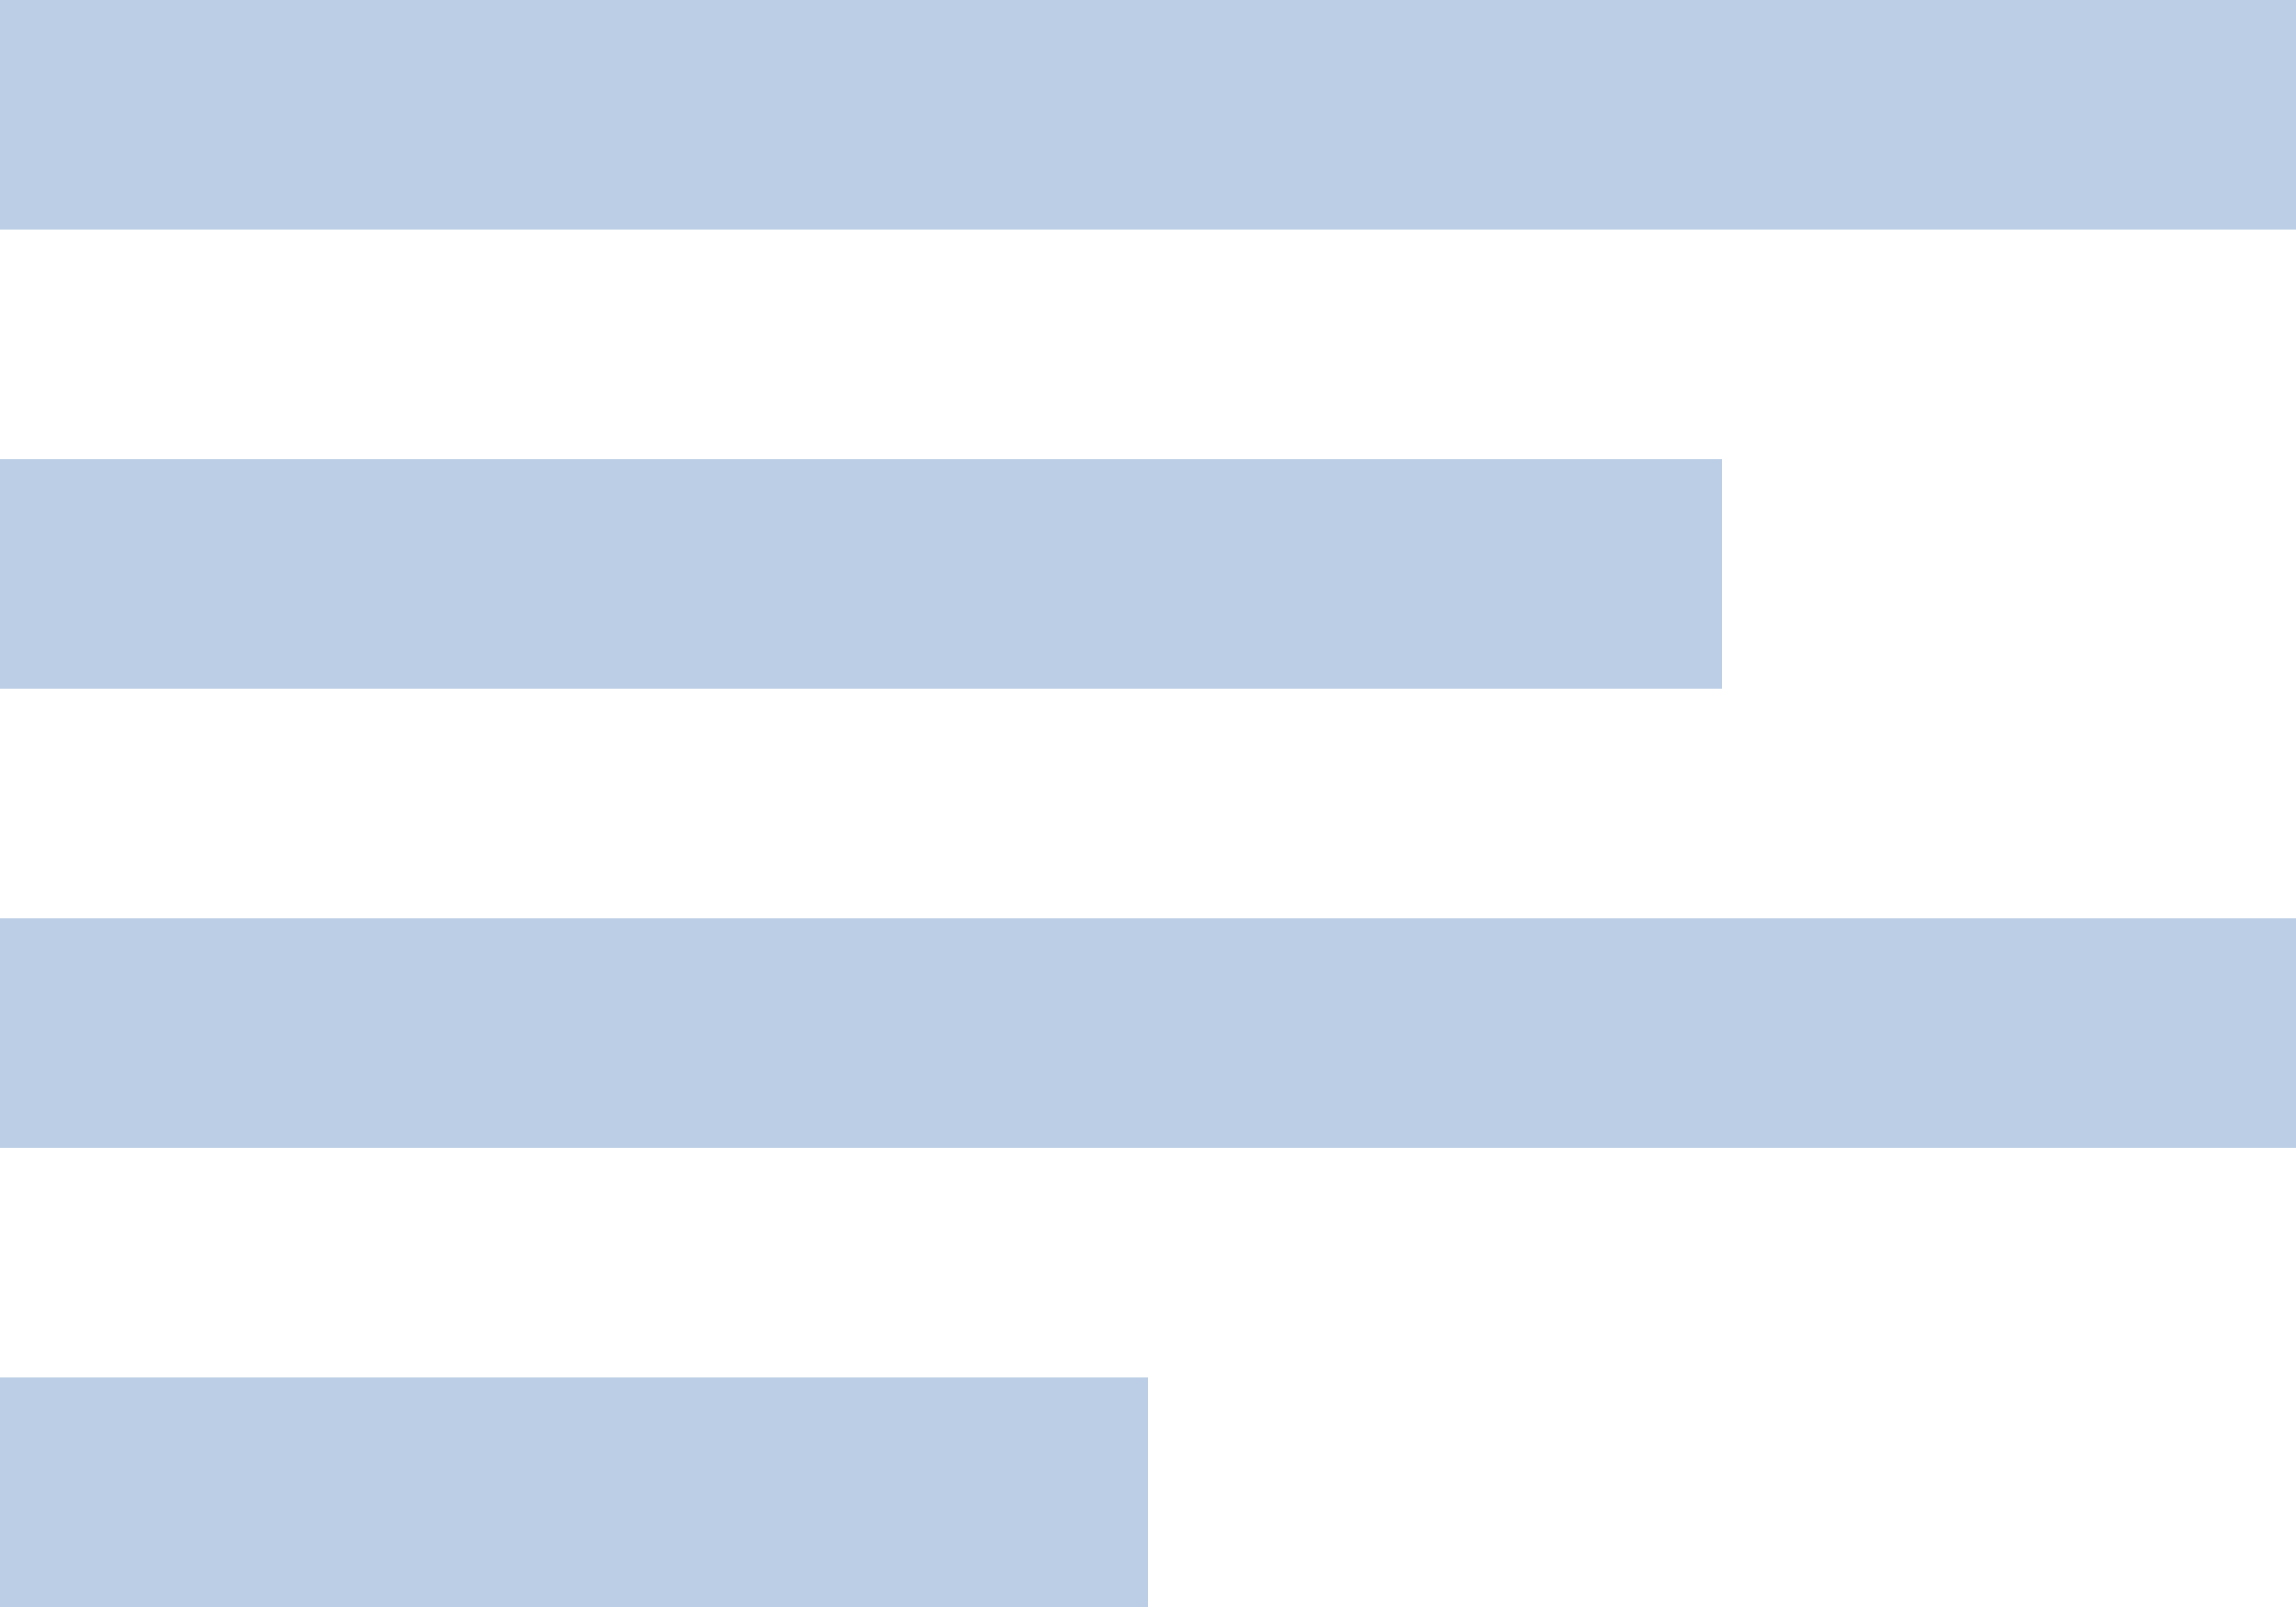 <svg xmlns="http://www.w3.org/2000/svg" viewBox="0 0 20 14"><title>icon_txt</title><path d="M471,271v2h20v-2H471Zm15,4H471v2h15v-2Zm-15,6h20v-2H471v2ZM471,285h10v-2H471v2Z" transform="translate(-471 -271)" fill="#bccee5" fill-rule="evenodd"/></svg>